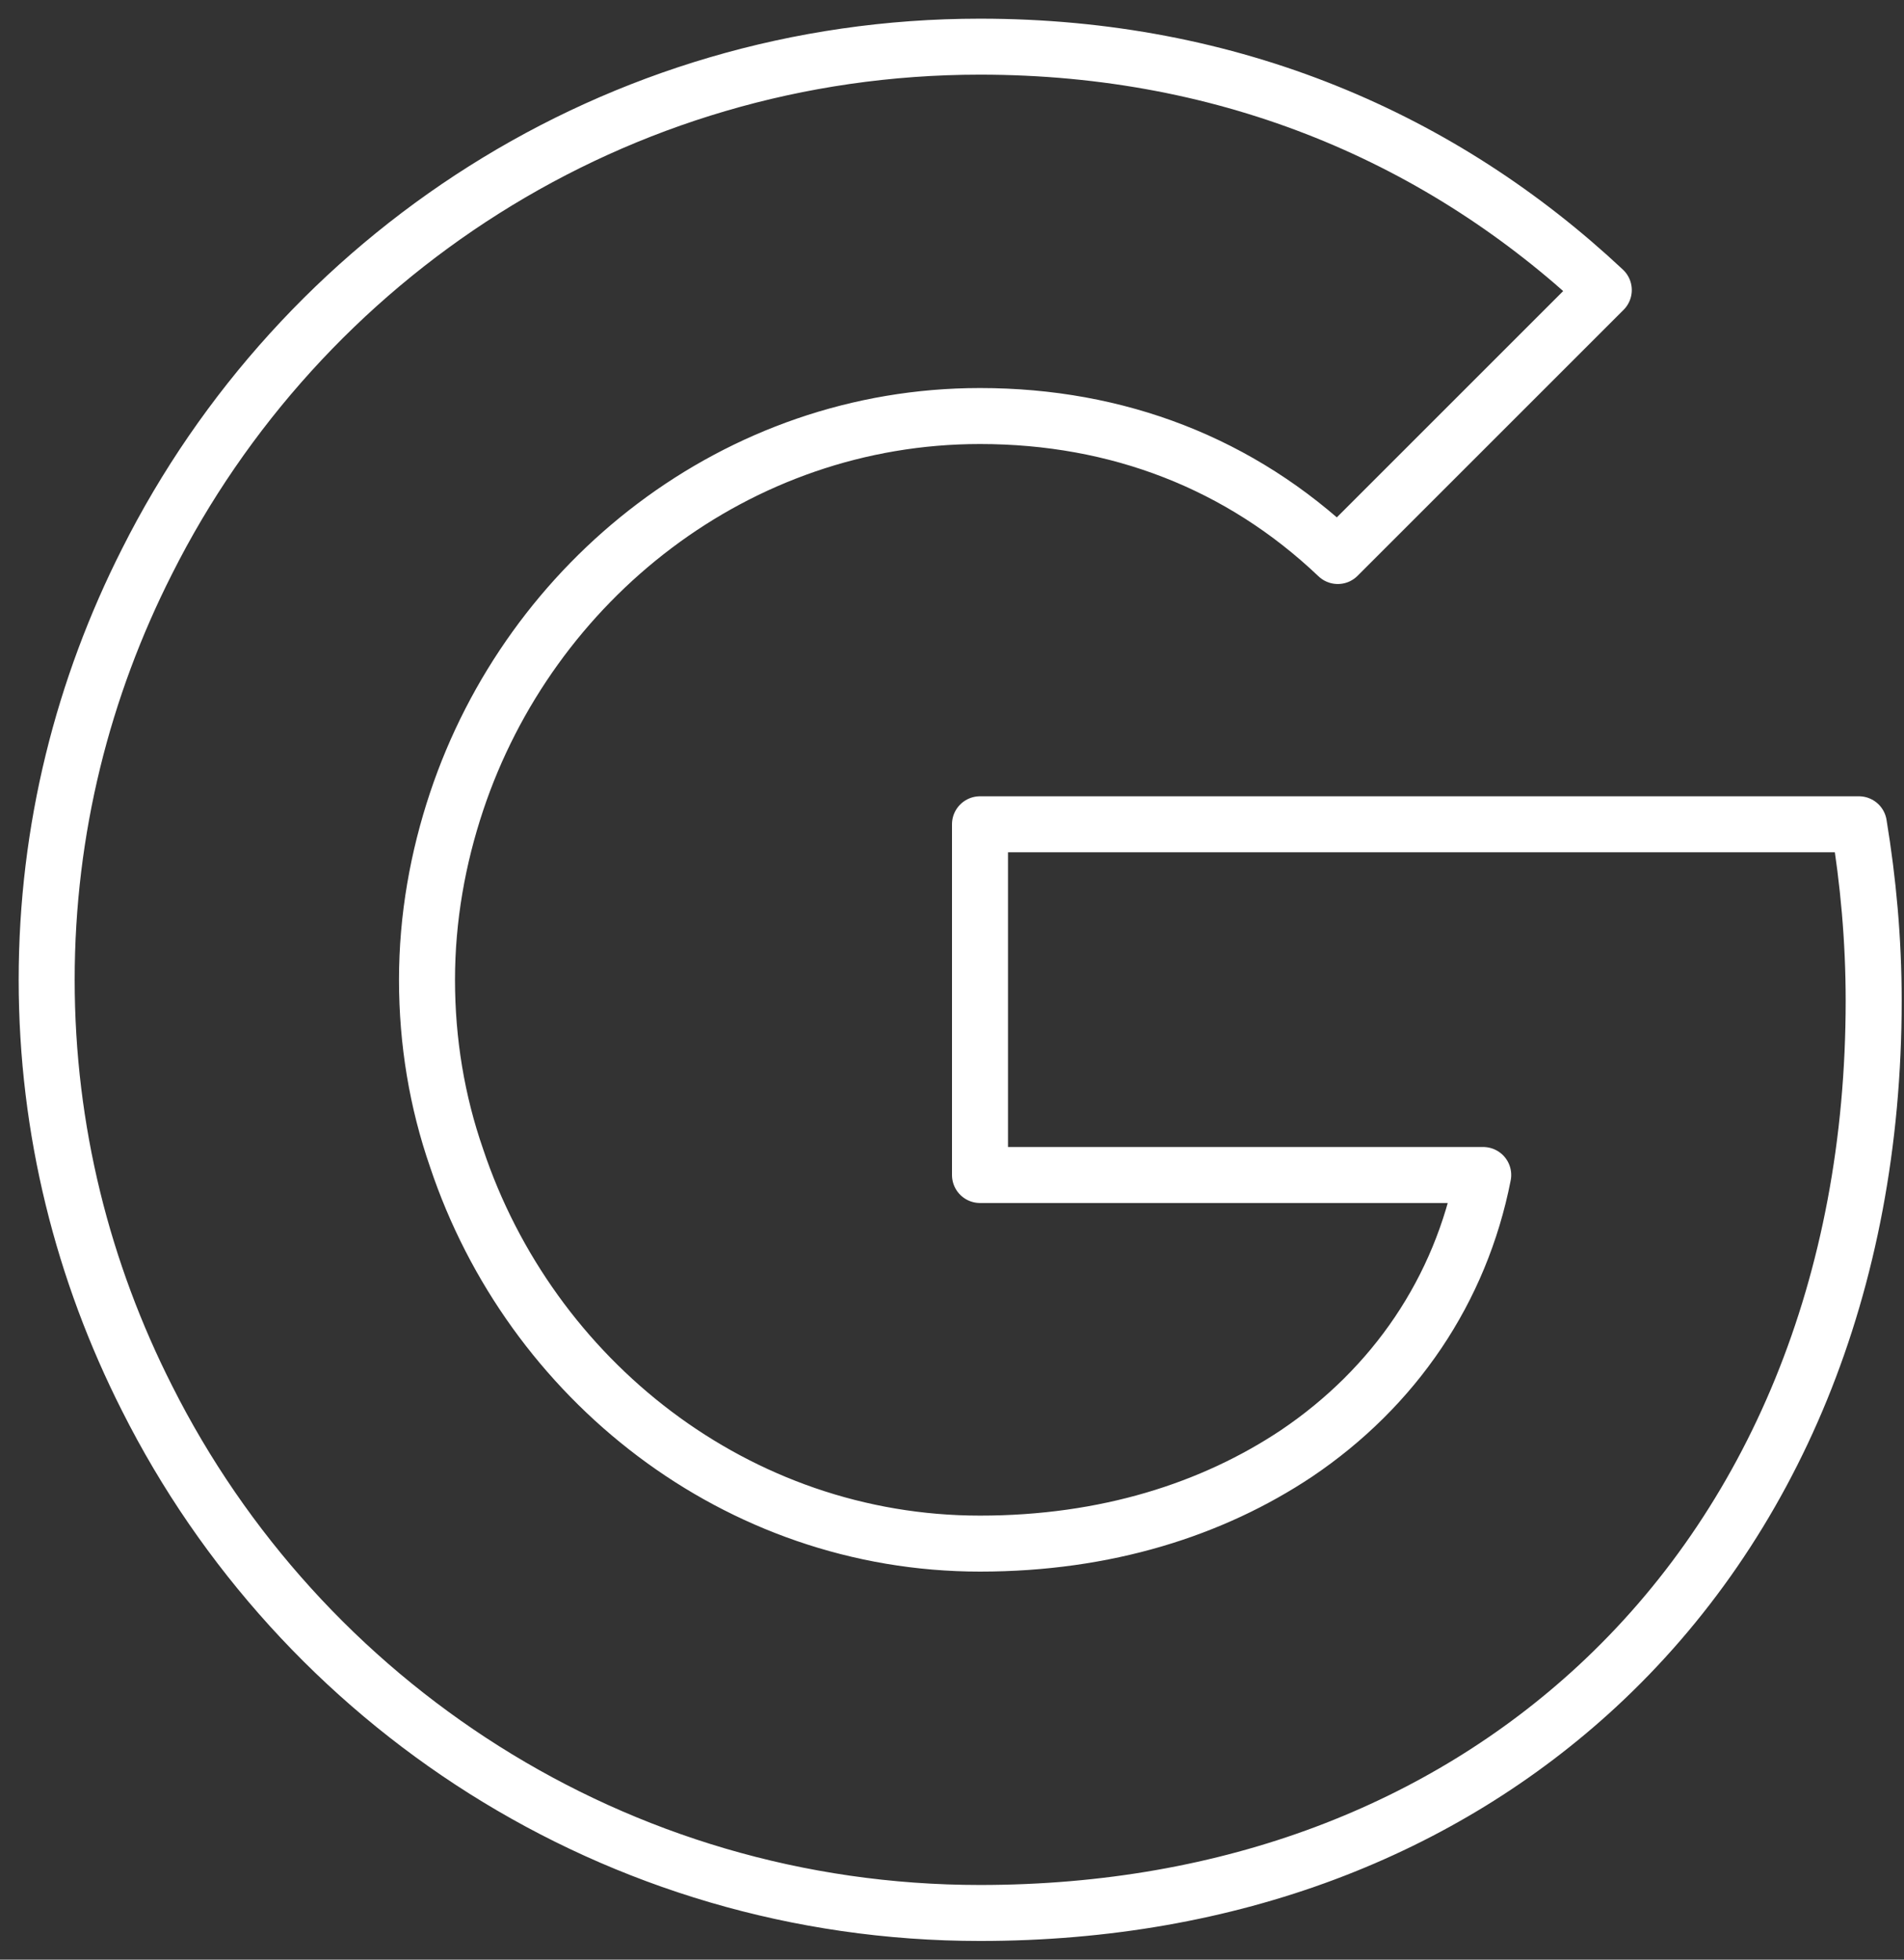 <svg width="68" height="70" viewBox="0 0 68 70" fill="none" xmlns="http://www.w3.org/2000/svg">
<rect x="0" y="0" width="68" height="70" fill="#333333" stroke="none"/>
<path d="M66.389 29.444C66.722 31.472 66.917 33.556 66.917 35.75C66.917 45.889 63.305 54.444 57.028 60.25C51.528 65.333 44 68.333 35 68.333C21.972 68.333 10.722 60.833 5.25 49.944C2.972 45.444 1.667 40.389 1.667 35C1.667 29.611 2.972 24.556 5.25 20.056C10.722 9.167 21.972 1.667 35 1.667C44 1.667 51.528 4.972 57.278 10.361L47.778 19.861C44.305 16.556 39.917 14.861 35 14.861C26.305 14.861 18.944 20.722 16.305 28.639C15.639 30.639 15.25 32.778 15.25 35C15.25 37.222 15.611 39.361 16.305 41.361C18.944 49.278 26.305 55.139 35 55.139C39.5 55.139 43.305 53.917 46.305 51.917C49.805 49.556 52.167 46.083 52.972 41.972H35V29.444H66.389Z" stroke="white" stroke-width="2" stroke-linejoin="round"/>
</svg>
